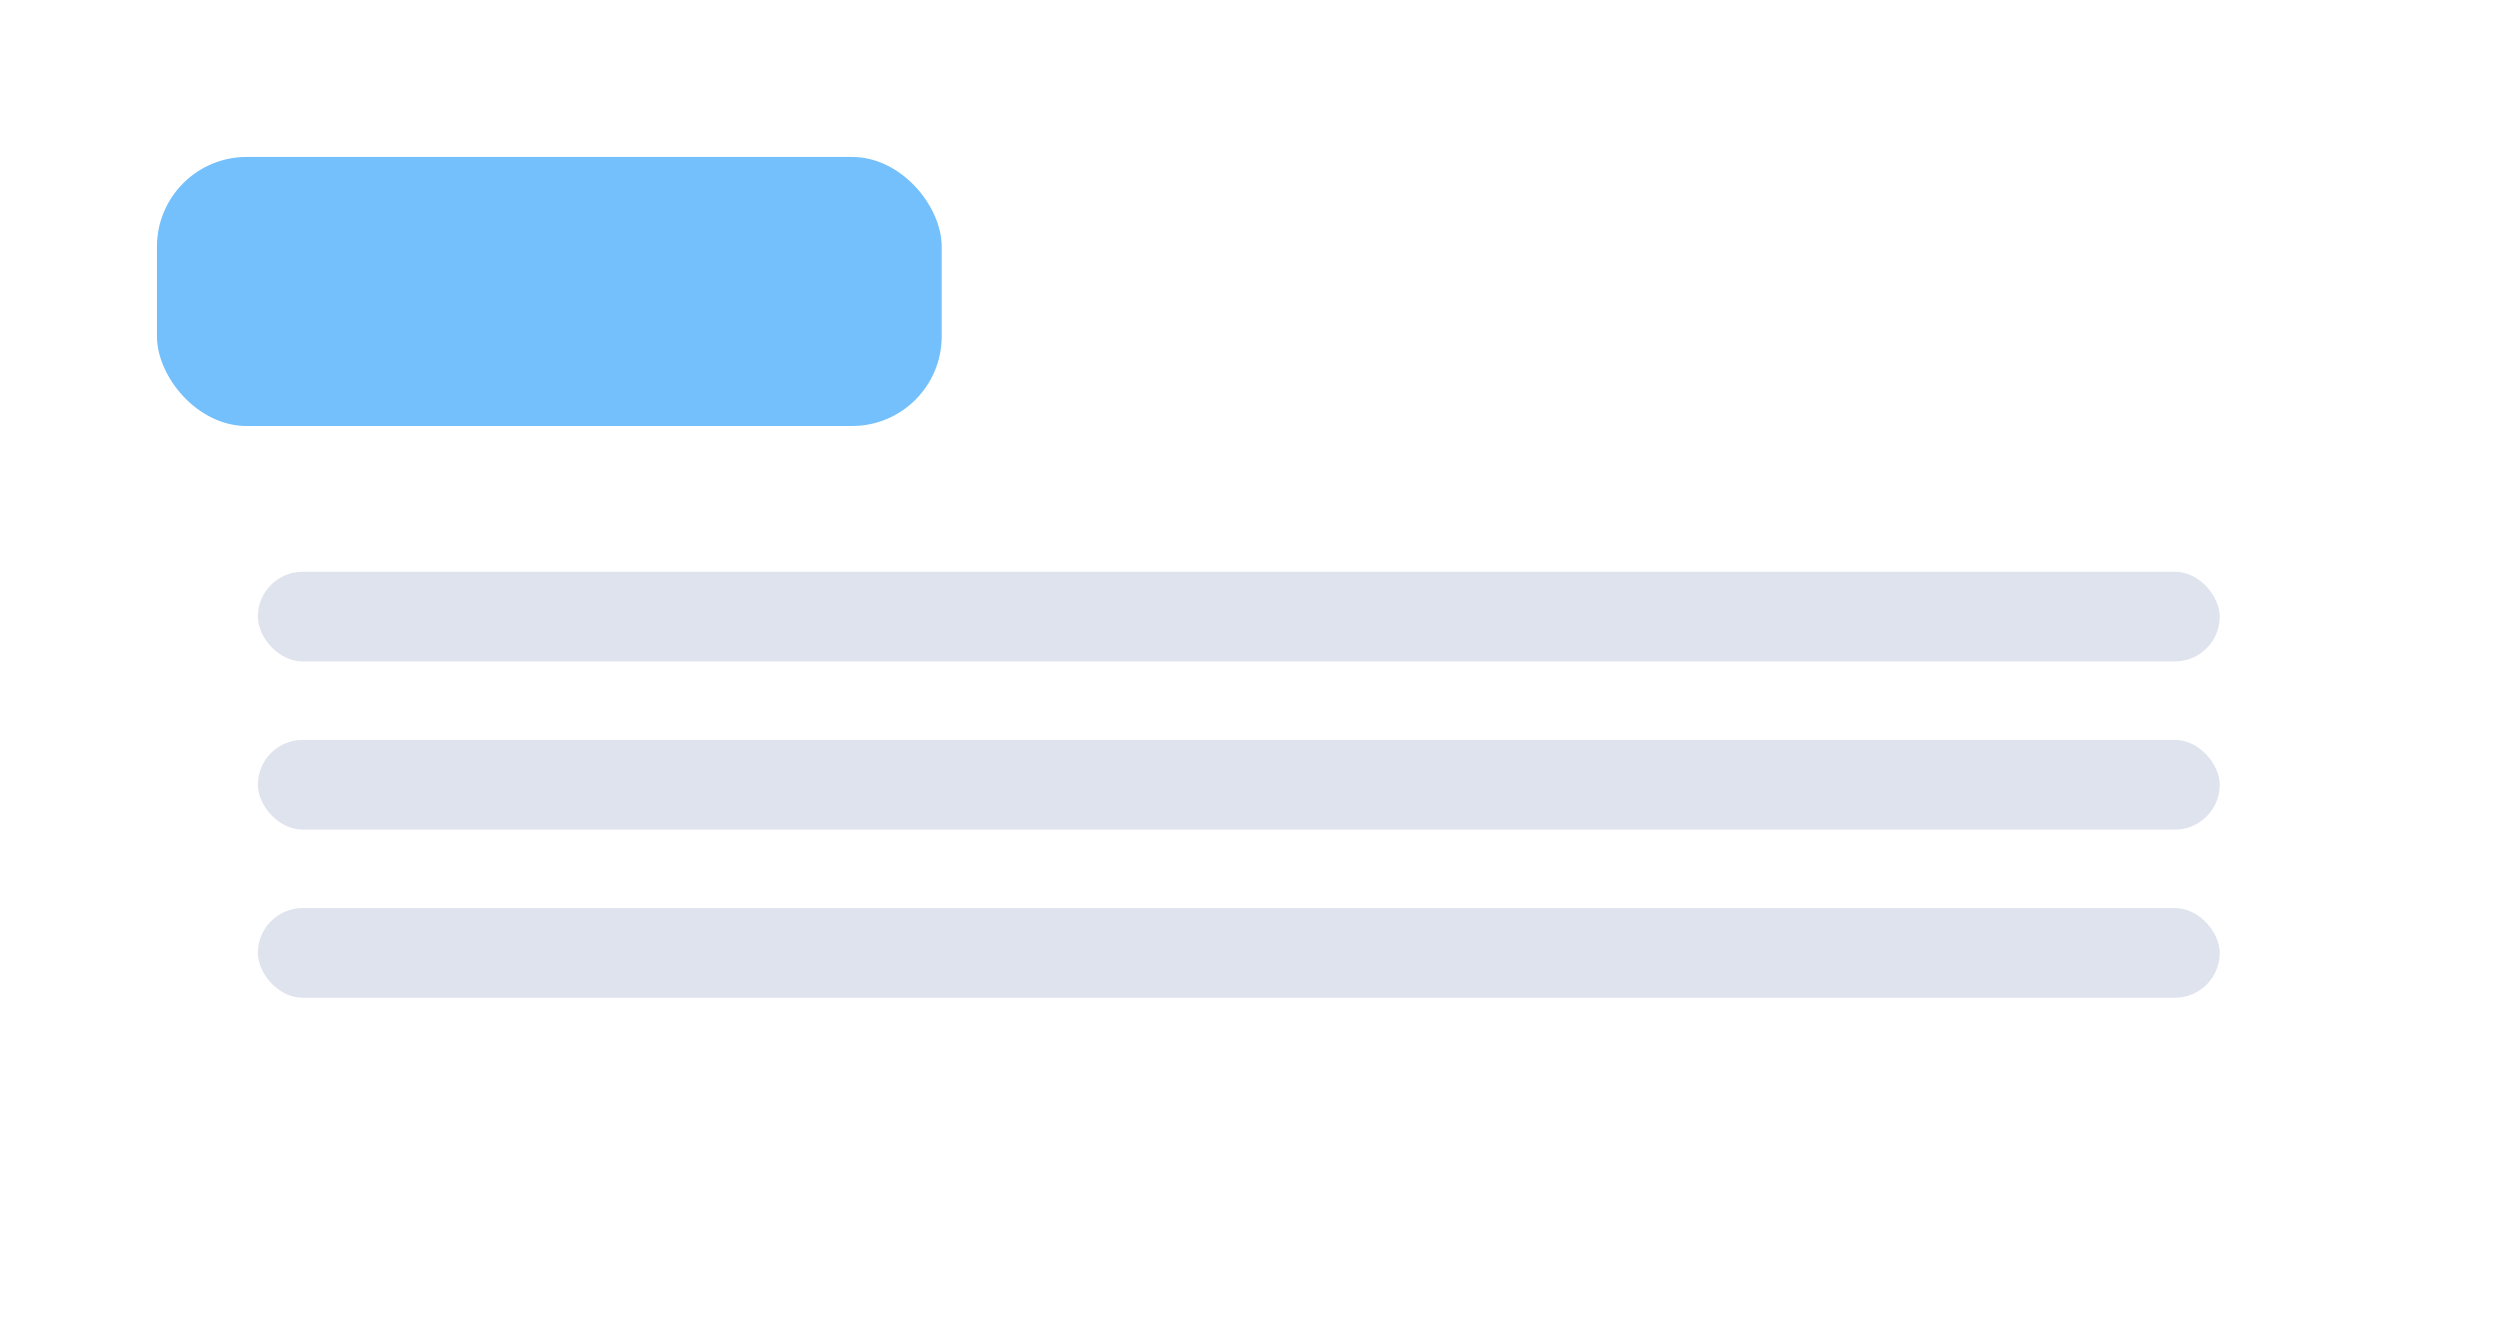 <svg width="223" height="118" viewBox="0 0 223 118" fill="none" xmlns="http://www.w3.org/2000/svg">
<g filter="url(#filter0_d_318_181)">
<rect x="13" y="40" width="195" height="60" rx="8" fill="white"/>
</g>
<g filter="url(#filter1_d_318_181)">
<rect x="13" y="10" width="70" height="24" rx="8" fill="#74C0FC"/>
</g>
<rect x="23" y="51" width="175" height="8" rx="4" fill="#DEE3EE"/>
<rect x="23" y="66" width="175" height="8" rx="4" fill="#DEE3EE"/>
<rect x="23" y="81" width="175" height="8" rx="4" fill="#DEE3EE"/>
<defs>
<filter id="filter0_d_318_181" x="0" y="30" width="223" height="88" filterUnits="userSpaceOnUse" color-interpolation-filters="sRGB">
<feFlood flood-opacity="0" result="BackgroundImageFix"/>
<feColorMatrix in="SourceAlpha" type="matrix" values="0 0 0 0 0 0 0 0 0 0 0 0 0 0 0 0 0 0 127 0" result="hardAlpha"/>
<feMorphology radius="4" operator="dilate" in="SourceAlpha" result="effect1_dropShadow_318_181"/>
<feOffset dx="1" dy="4"/>
<feGaussianBlur stdDeviation="5"/>
<feComposite in2="hardAlpha" operator="out"/>
<feColorMatrix type="matrix" values="0 0 0 0 0 0 0 0 0 0 0 0 0 0 0 0 0 0 0.1 0"/>
<feBlend mode="normal" in2="BackgroundImageFix" result="effect1_dropShadow_318_181"/>
<feBlend mode="normal" in="SourceGraphic" in2="effect1_dropShadow_318_181" result="shape"/>
</filter>
<filter id="filter1_d_318_181" x="0" y="0" width="98" height="52" filterUnits="userSpaceOnUse" color-interpolation-filters="sRGB">
<feFlood flood-opacity="0" result="BackgroundImageFix"/>
<feColorMatrix in="SourceAlpha" type="matrix" values="0 0 0 0 0 0 0 0 0 0 0 0 0 0 0 0 0 0 127 0" result="hardAlpha"/>
<feMorphology radius="4" operator="dilate" in="SourceAlpha" result="effect1_dropShadow_318_181"/>
<feOffset dx="1" dy="4"/>
<feGaussianBlur stdDeviation="5"/>
<feComposite in2="hardAlpha" operator="out"/>
<feColorMatrix type="matrix" values="0 0 0 0 0 0 0 0 0 0 0 0 0 0 0 0 0 0 0.1 0"/>
<feBlend mode="normal" in2="BackgroundImageFix" result="effect1_dropShadow_318_181"/>
<feBlend mode="normal" in="SourceGraphic" in2="effect1_dropShadow_318_181" result="shape"/>
</filter>
</defs>
</svg>
